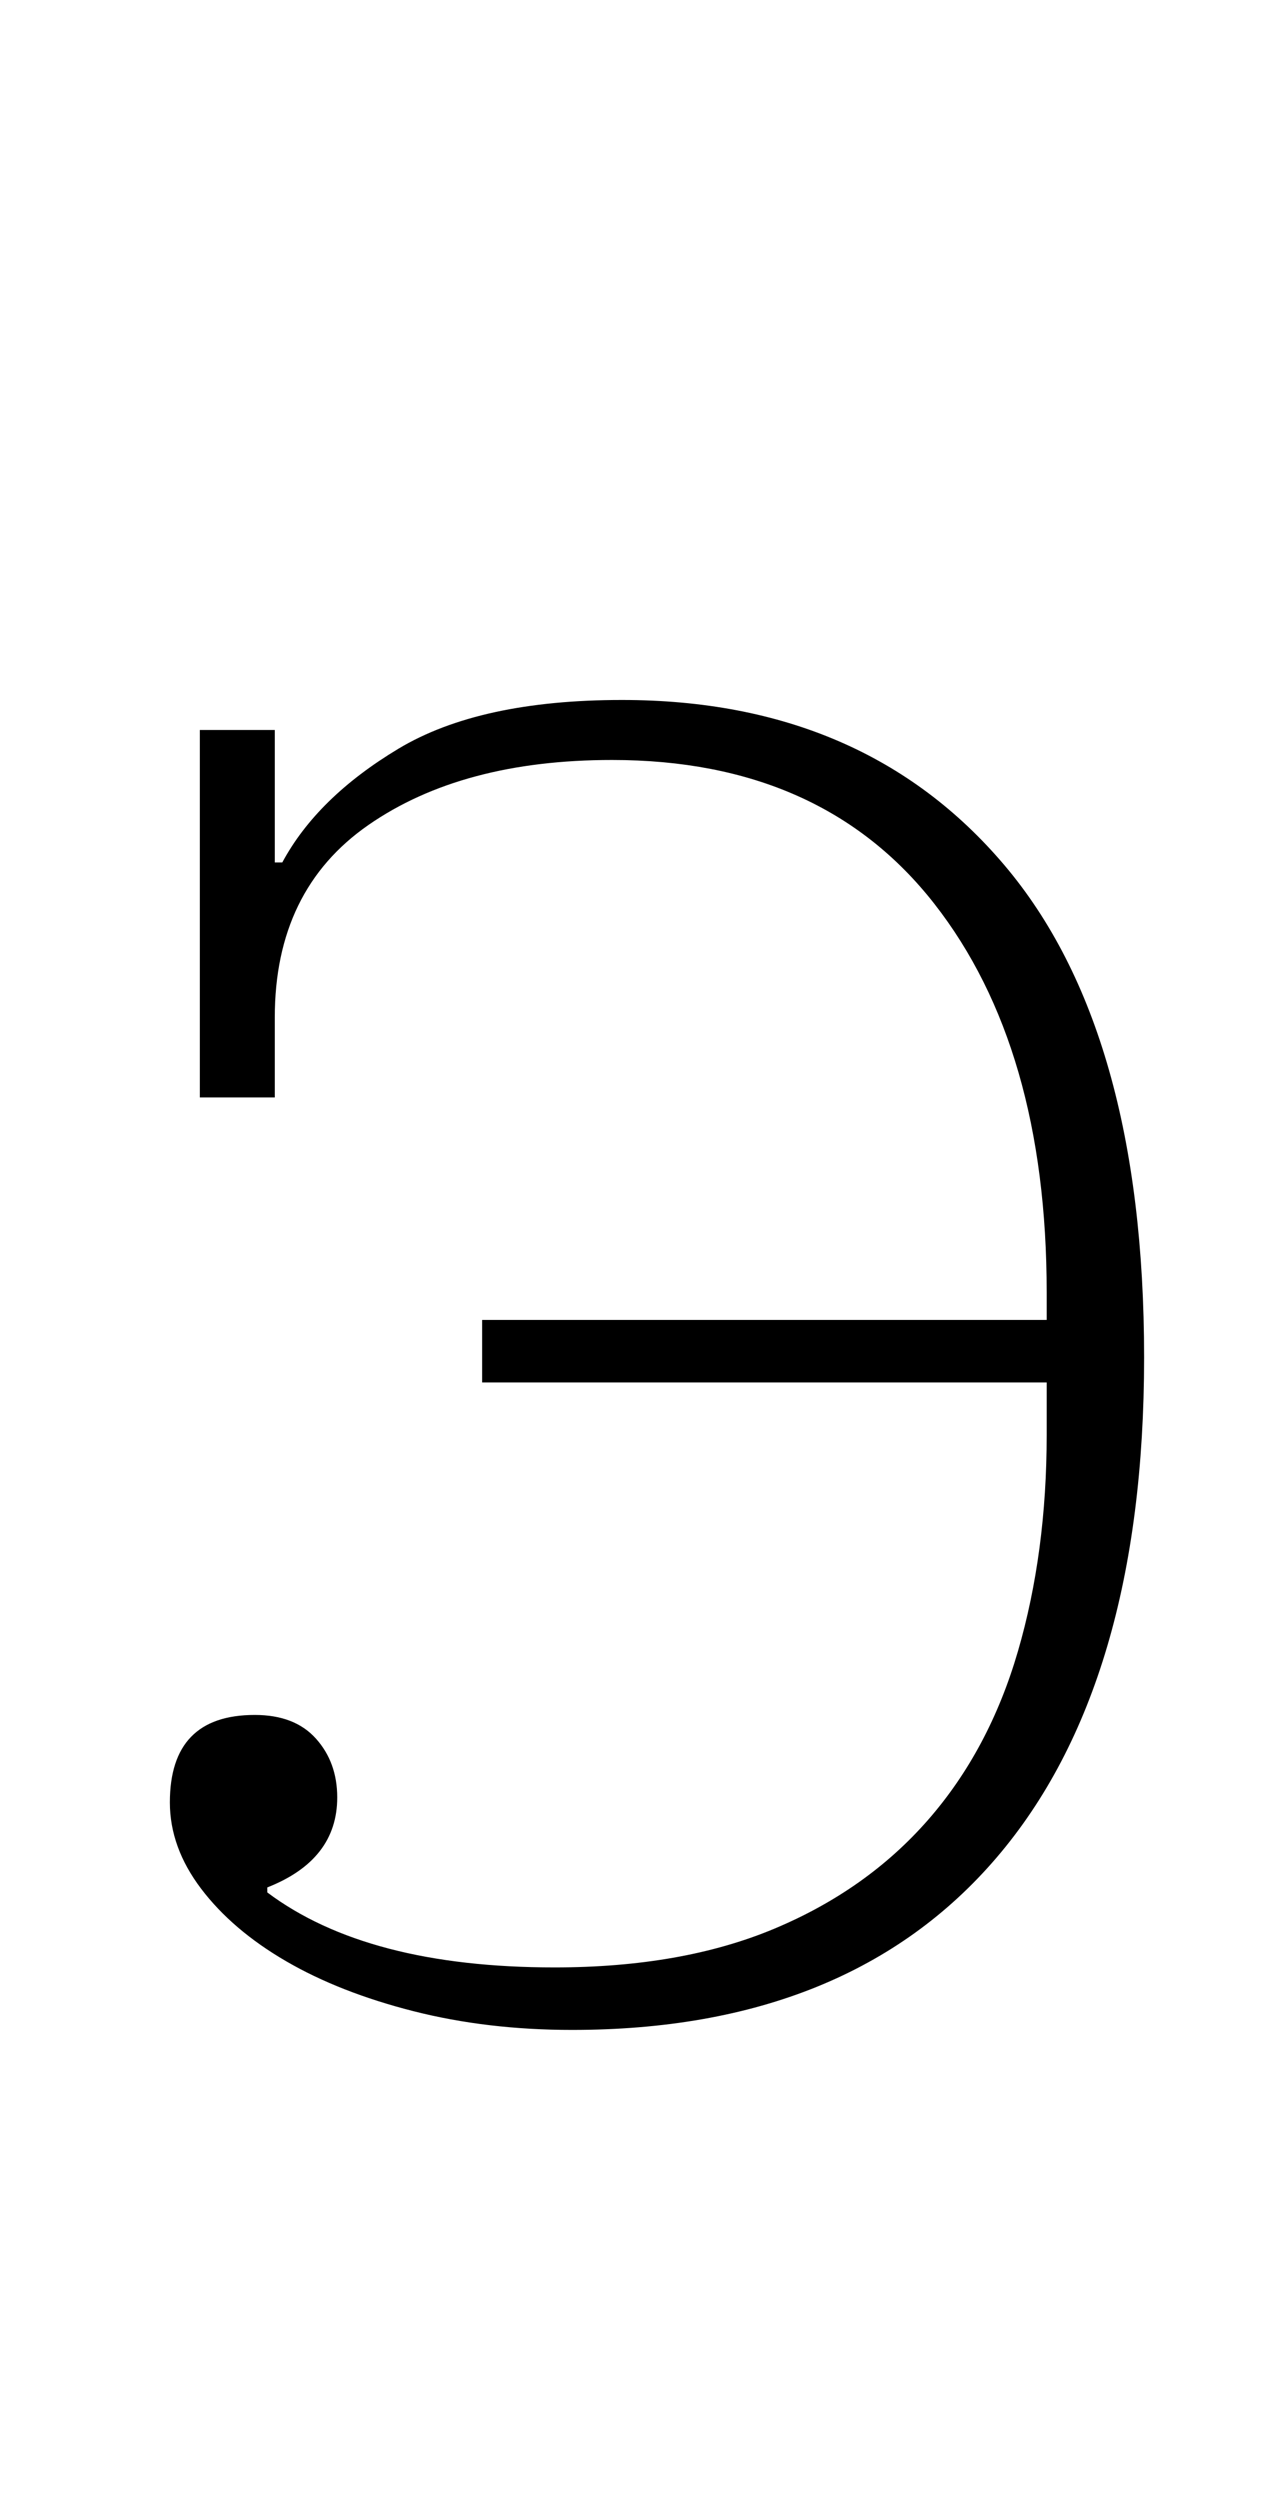 <?xml version="1.0" standalone="no"?>
<!DOCTYPE svg PUBLIC "-//W3C//DTD SVG 1.1//EN" "http://www.w3.org/Graphics/SVG/1.1/DTD/svg11.dtd" >
<svg xmlns="http://www.w3.org/2000/svg" xmlns:xlink="http://www.w3.org/1999/xlink" version="1.1" viewBox="-10 0 514 1000">
  <g transform="matrix(1 0 0 -1 0 800)">
   <path fill="currentColor"
d="M219 -12q-34 0 -63.5 7.5t-51 20t-34 29t-12.5 34.5q0 35 34 35q16 0 24.5 -9.5t8.5 -23.5q0 -25 -28 -36v-2q40 -30 115 -30q51 0 88 15.5t61.5 43.5t36 67.5t11.5 86.5v21h-226v25h226v11q0 98 -45 155.5t-129 57.5q-60 0 -97.5 -26t-37.5 -77v-32h-30v147h30v-53h3
q14 26 46.5 45.5t89.5 19.5q97 0 153 -66t56 -197t-59 -200t-170 -69z" />
  </g>

</svg>

